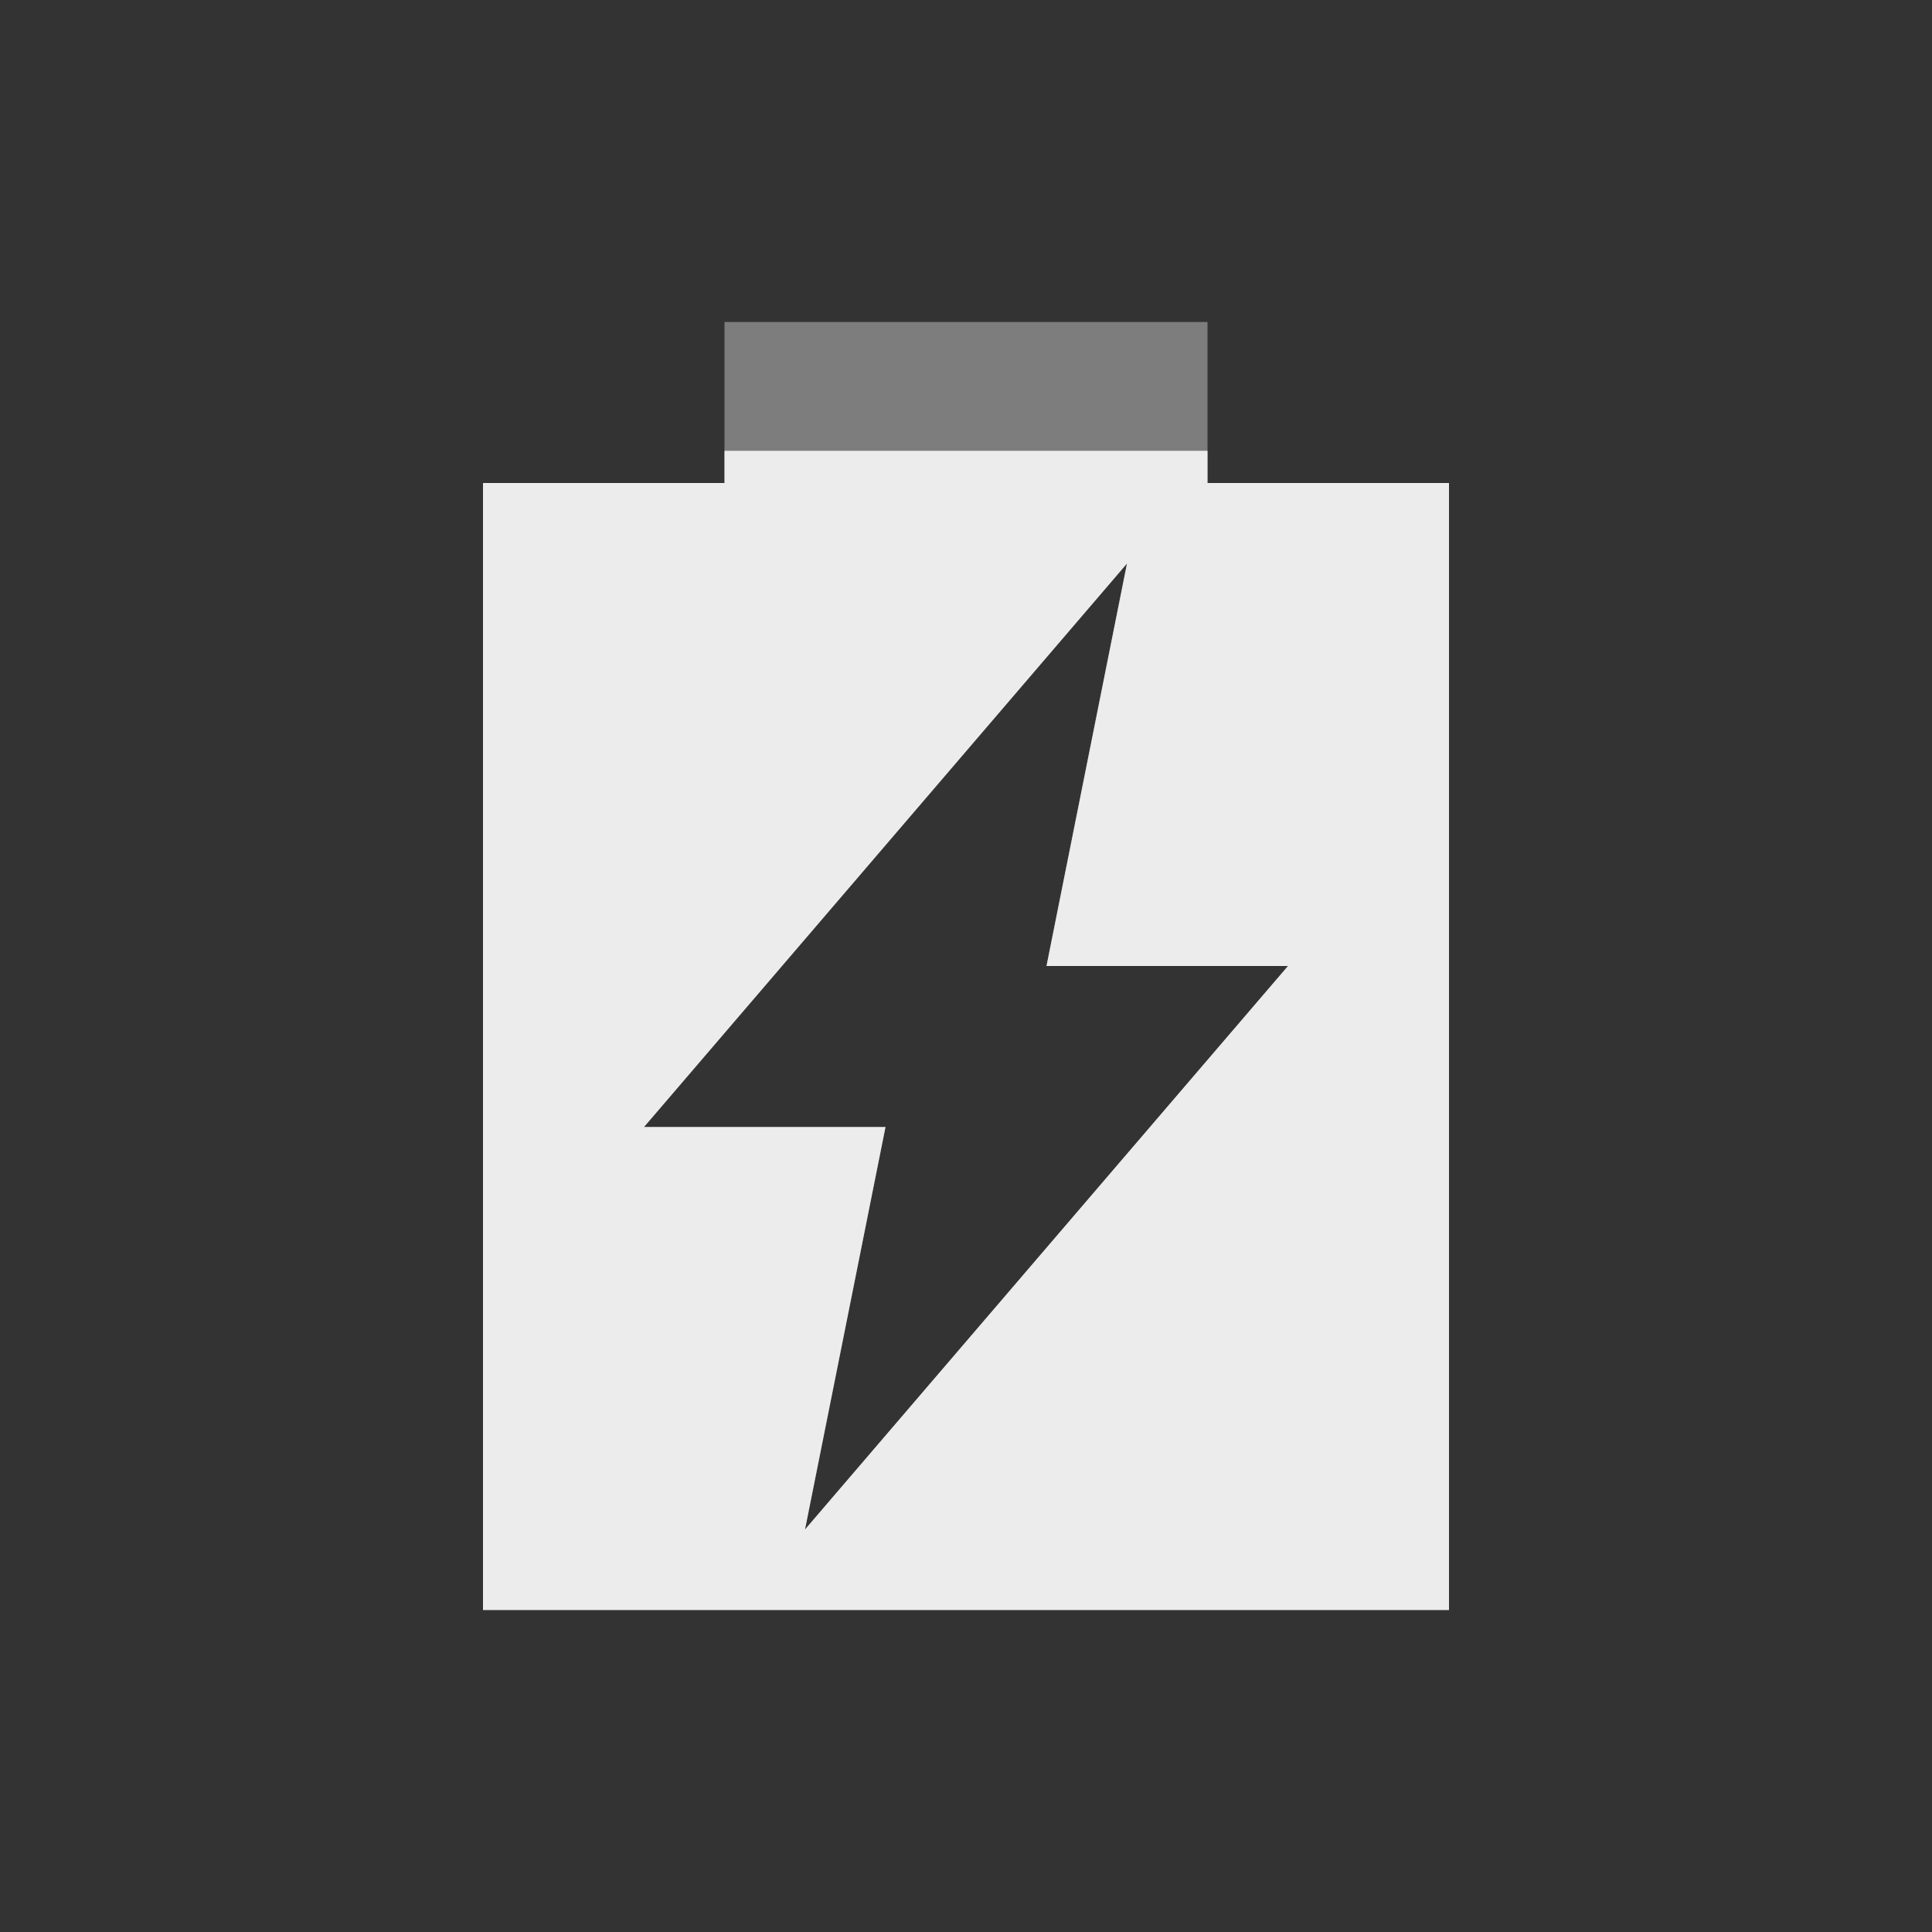 <?xml version="1.0" encoding="UTF-8" standalone="no"?>
<svg
   xmlns:dc="http://purl.org/dc/elements/1.1/"
   xmlns:cc="http://creativecommons.org/ns#"
   xmlns:rdf="http://www.w3.org/1999/02/22-rdf-syntax-ns#"
   xmlns:svg="http://www.w3.org/2000/svg"
   xmlns="http://www.w3.org/2000/svg"
   xmlns:sodipodi="http://sodipodi.sourceforge.net/DTD/sodipodi-0.dtd"
   xmlns:inkscape="http://www.inkscape.org/namespaces/inkscape"
   width="24"
   viewBox="0 0 24 24"
   height="24"
   id="svg2"
   version="1.1"
   inkscape:version="0.91 r"
   sodipodi:docname="battery-090-charging.svg">
  <rect x="0" y="0" width="24" height="24" fill="#333333" stroke="none"/>
  <defs
     id="defs12" />
  <sodipodi:namedview
     pagecolor="#ffffff"
     bordercolor="#666666"
     borderopacity="1"
     objecttolerance="10"
     gridtolerance="10"
     guidetolerance="10"
     inkscape:pageopacity="0"
     inkscape:pageshadow="2"
     inkscape:window-width="1366"
     inkscape:window-height="747"
     id="namedview10"
     showgrid="false"
     inkscape:zoom="6.7045454"
     inkscape:cx="-15.241487"
     inkscape:cy="4.4439855"
     inkscape:window-x="0"
     inkscape:window-y="21"
     inkscape:window-maximized="1"
     inkscape:current-layer="svg2" />
  <path
     style="opacity:0.4;fill:#ececec;fill-opacity:1"
     d="m 9,4 0,2 -3,0 0,14 L 18,20 18,6 15,6 15,4 9,4 Z M 14,7 l -1,5 3,0 -6,7 1,-5 L 8,14 14,7 Z"
     id="path6"
     inkscape:connector-curvature="0" />
  <path
     style="opacity:1;fill:#ececec;fill-opacity:1"
     d="m 9,5.6 0,0.4 -3,0 0,14 L 18,20 18,6 l -3,0 0,-0.4 -6,0 z M 14,7 13,12 16,12 10,19 11,14 8,14 14,7 Z"
     id="path6-8"
     inkscape:connector-curvature="0" />
</svg>
